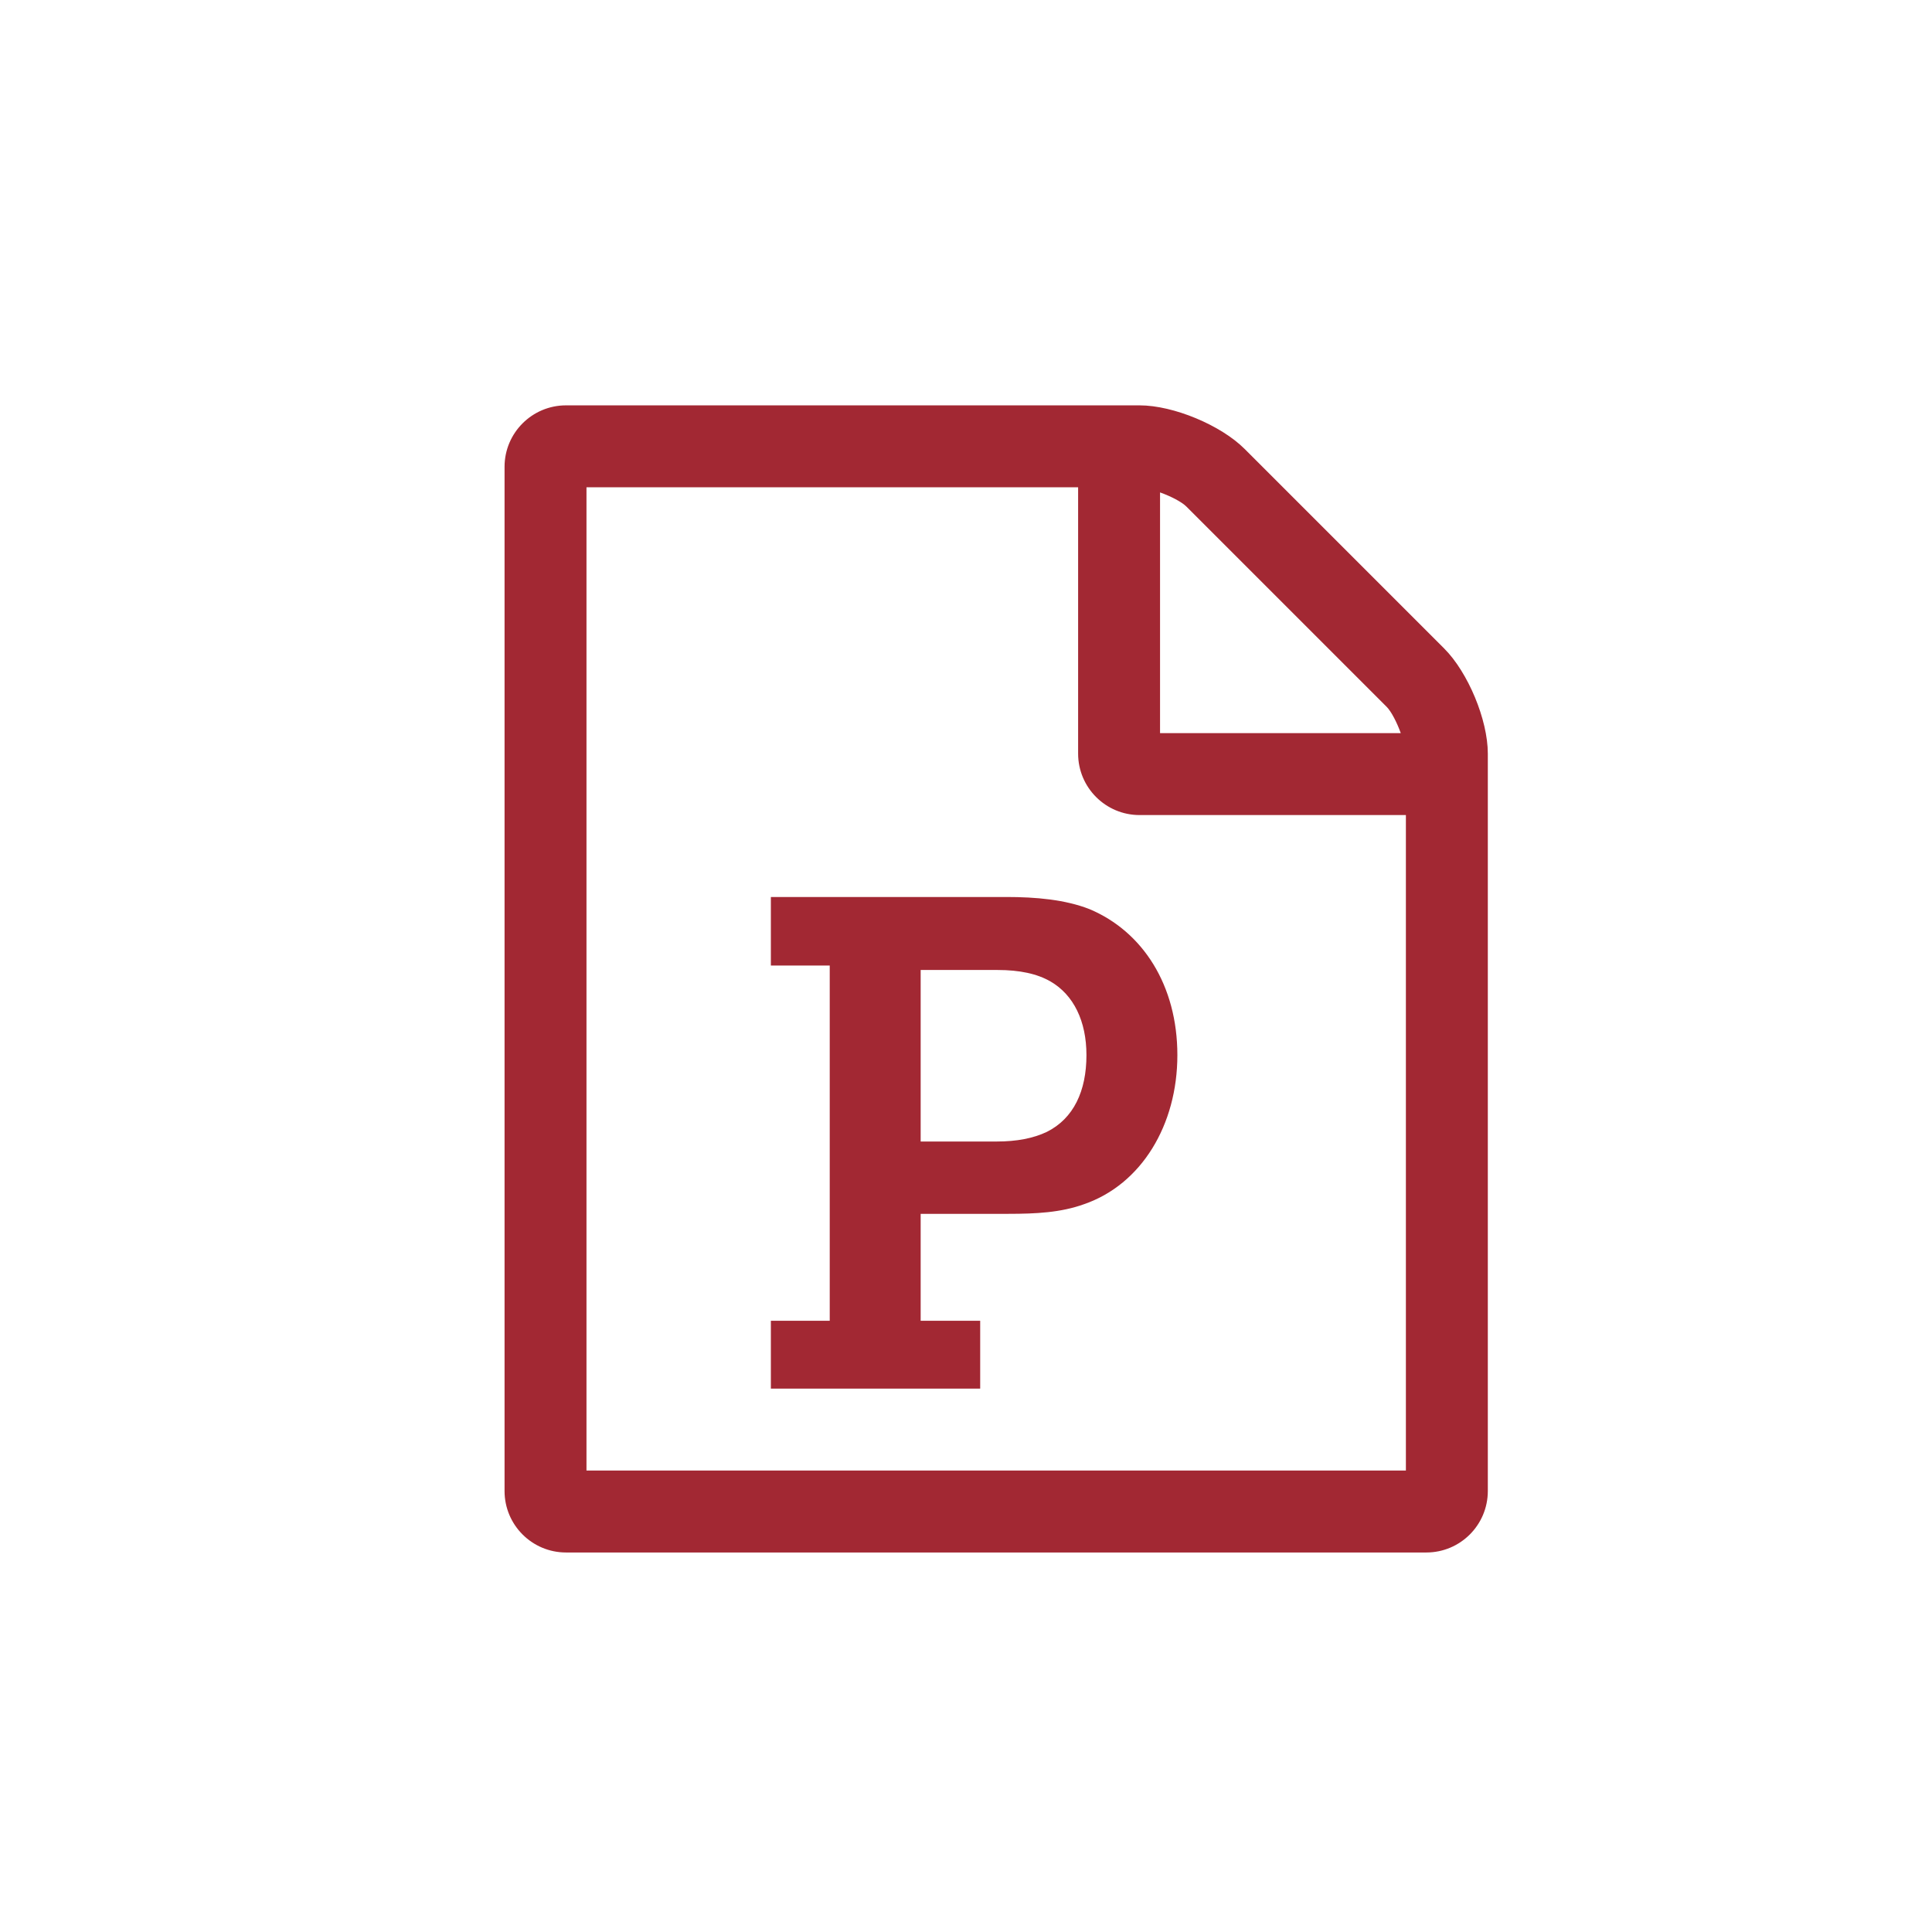 <?xml version="1.0" encoding="UTF-8"?>
<svg width="32px" height="32px" viewBox="0 0 32 32" version="1.1" xmlns="http://www.w3.org/2000/svg" xmlns:xlink="http://www.w3.org/1999/xlink">
    <!-- Generator: Sketch 50 (54983) - http://www.bohemiancoding.com/sketch -->
    <title>pix_core/f/ppam</title>
    <desc>Created with Sketch.</desc>
    <defs></defs>
    <g id="pix_core/f/ppam" stroke="none" stroke-width="1" fill="none" fill-rule="evenodd">
        <g id="circle_background"></g>
        <path d="M23.922,10.743 C24.314,11.136 24.643,11.92 24.643,12.482 L24.643,24.696 C24.643,25.258 24.187,25.714 23.625,25.714 L9.375,25.714 C8.813,25.714 8.357,25.258 8.357,24.696 L8.357,7.732 C8.357,7.17 8.813,6.714 9.375,6.714 L18.875,6.714 C19.437,6.714 20.222,7.043 20.614,7.435 L23.922,10.743 Z M19.214,8.156 L19.214,12.143 L23.201,12.143 C23.137,11.963 23.042,11.782 22.968,11.708 L19.649,8.389 C19.575,8.315 19.395,8.22 19.214,8.156 Z M23.286,24.357 L23.286,13.5 L18.875,13.5 C18.313,13.5 17.857,13.044 17.857,12.482 L17.857,8.071 L9.714,8.071 L9.714,24.357 L23.286,24.357 Z M12.768,23 L12.768,21.876 L13.743,21.876 L13.743,15.992 L12.768,15.992 L12.768,14.857 L16.67,14.857 C17.157,14.857 17.645,14.9 18.048,15.059 C18.928,15.43 19.501,16.32 19.501,17.476 C19.501,18.632 18.907,19.618 17.953,19.946 C17.571,20.084 17.157,20.105 16.701,20.105 L15.249,20.105 L15.249,21.876 L16.235,21.876 L16.235,23 L12.768,23 Z M15.249,18.907 L16.511,18.907 C16.839,18.907 17.115,18.854 17.338,18.748 C17.783,18.526 17.995,18.07 17.995,17.476 C17.995,16.914 17.783,16.479 17.401,16.257 C17.179,16.129 16.892,16.066 16.521,16.066 L15.249,16.066 L15.249,18.907 Z" id="ppam" fill="#A22833"></path>
    </g>
</svg>